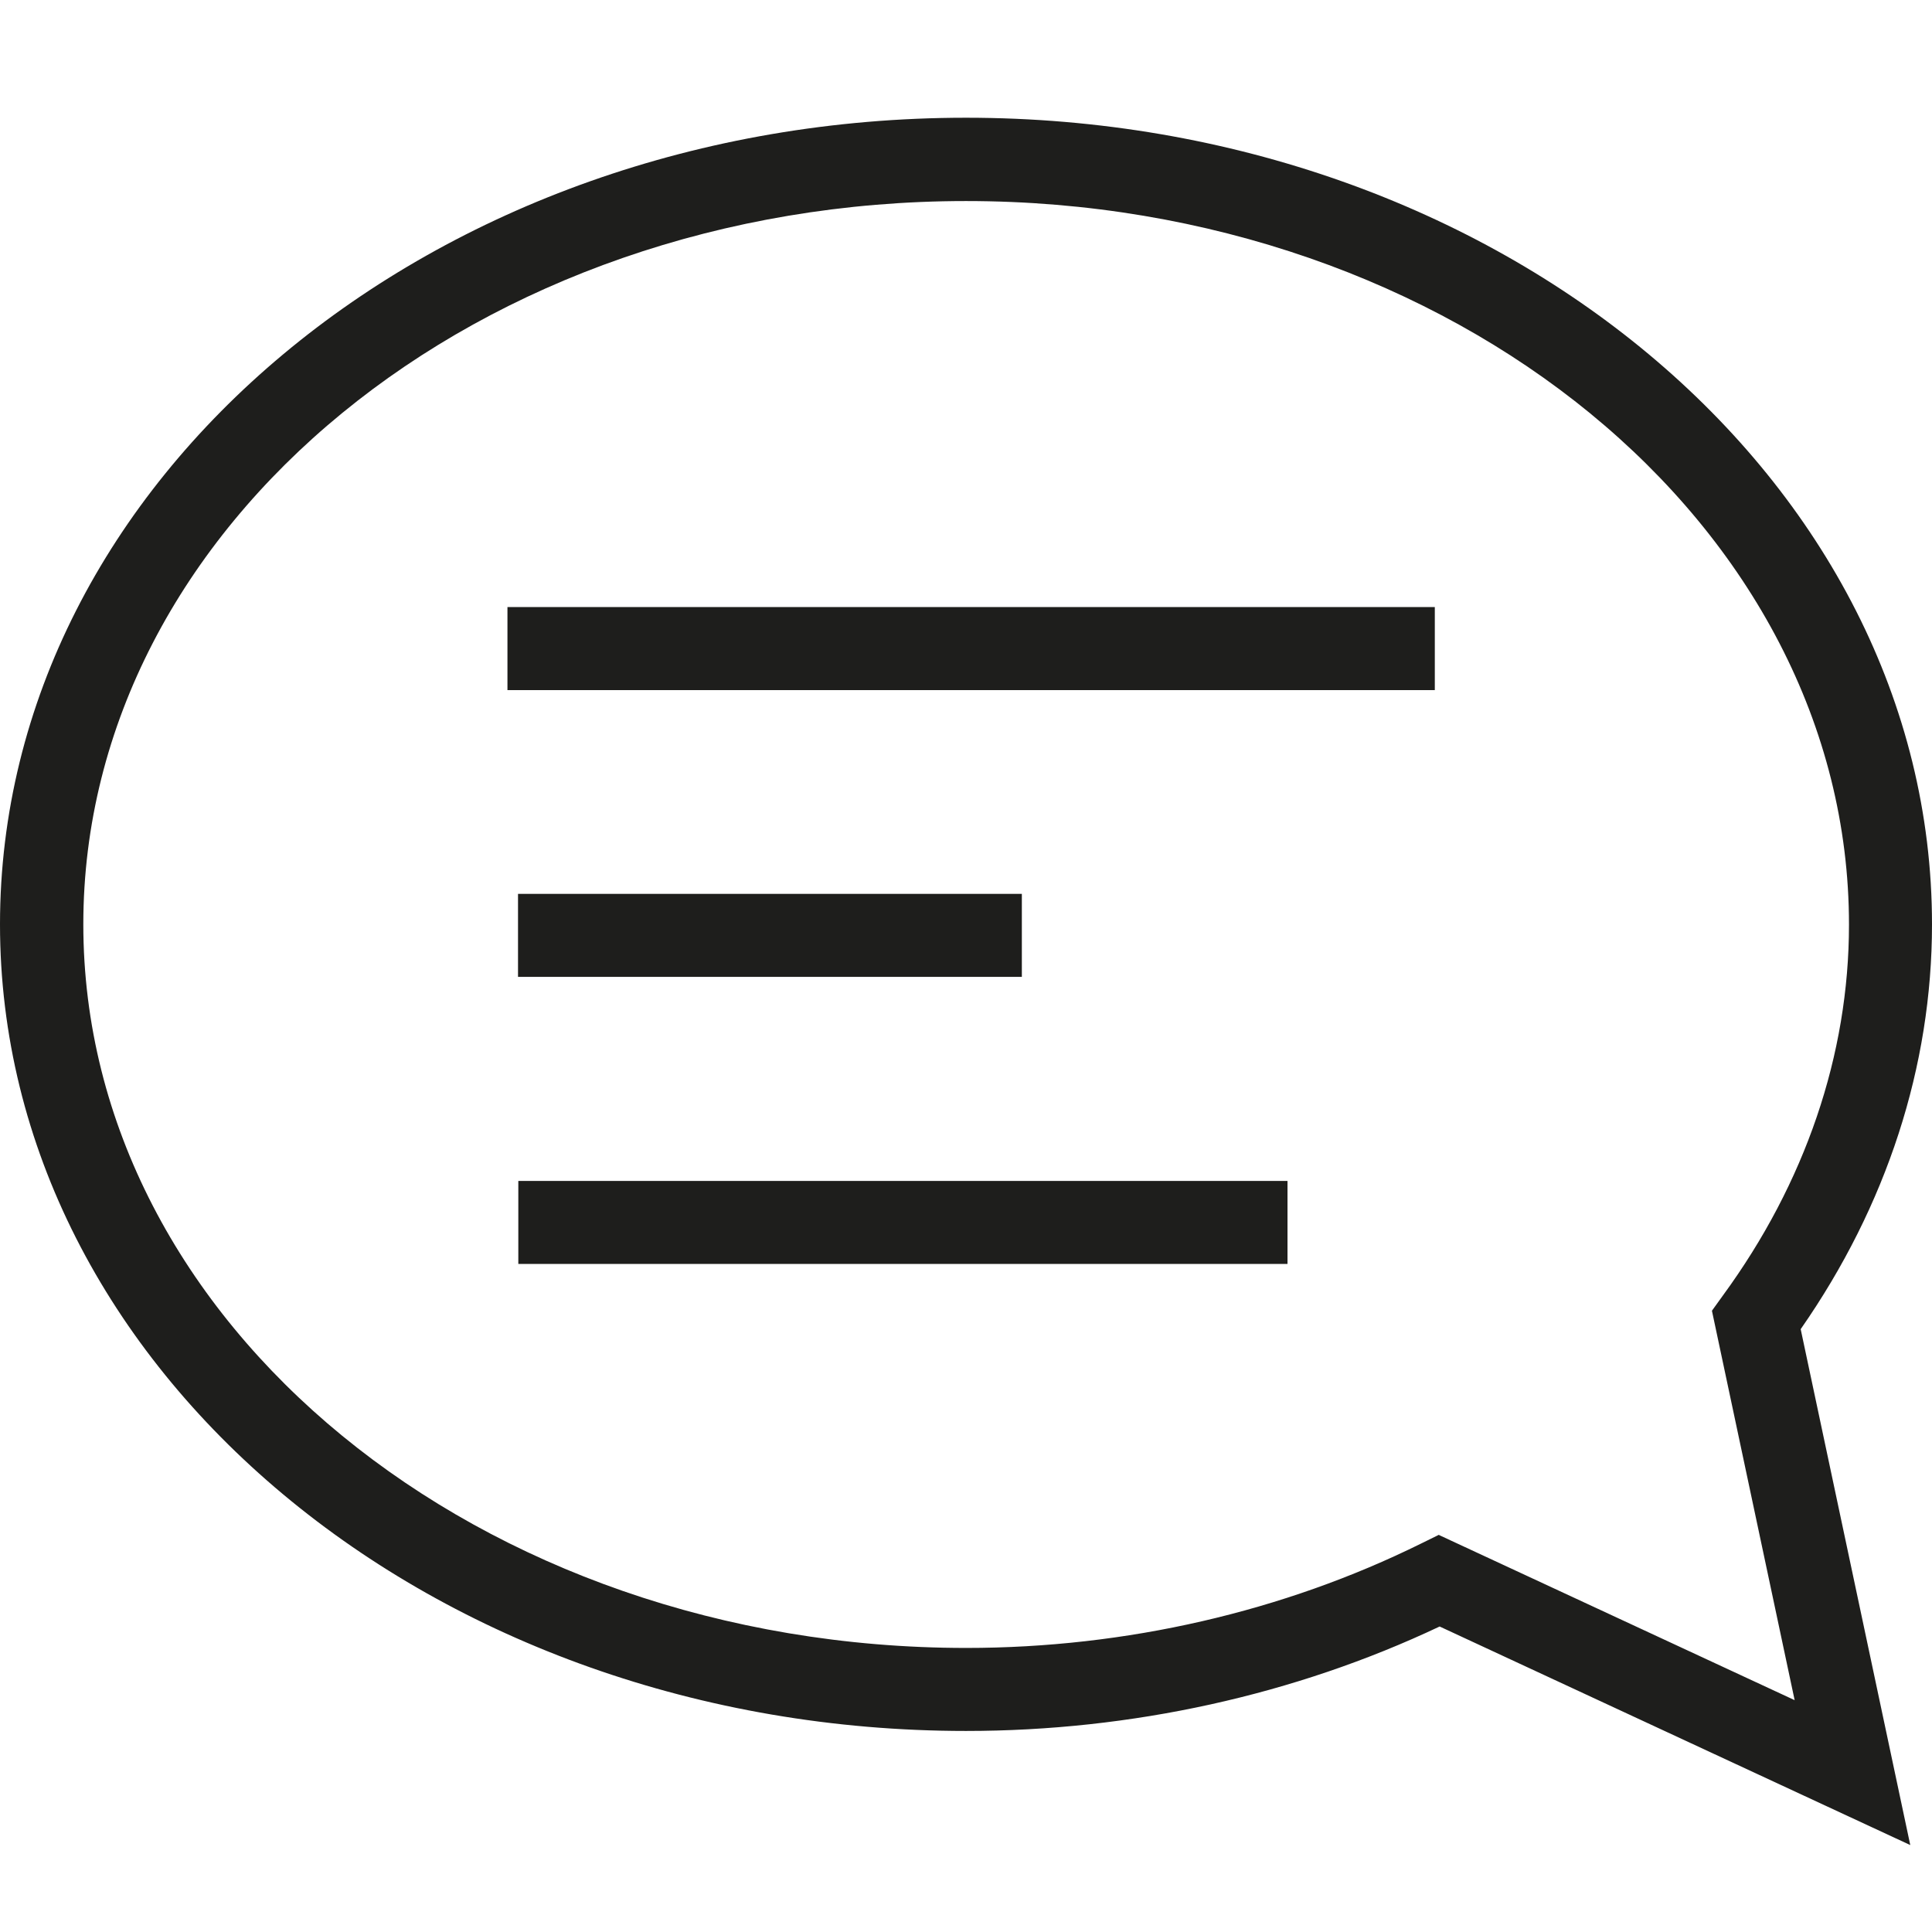 <?xml version="1.0" encoding="UTF-8"?>
<svg id="a" data-name="3219" xmlns="http://www.w3.org/2000/svg" viewBox="0 0 64 64">
  <path d="M64,30.62c0-14.73-14.35-26.72-32-26.72S0,15.89,0,30.62s14.35,26.72,32,26.72c5.48,0,10.89-1.19,15.69-3.46l15.59,7.24-3.63-17.09c2.85-4.09,4.35-8.71,4.35-13.41ZM47.67,50.84l-.59.29c-4.57,2.26-9.79,3.46-15.07,3.46-16.13,0-29.25-10.75-29.25-23.97S15.88,6.66,32,6.66s29.25,10.75,29.25,23.97c0,4.31-1.45,8.56-4.18,12.29l-.36.5,2.74,12.9-11.78-5.47ZM16.81,20.11h30.72v2.75h-30.72v-2.75ZM33.85,29.61v2.75h-16.69v-2.75h16.69ZM17.17,39.12h25.48v2.75h-25.48v-2.75Z" fill="#1e1e1c"/>
</svg>